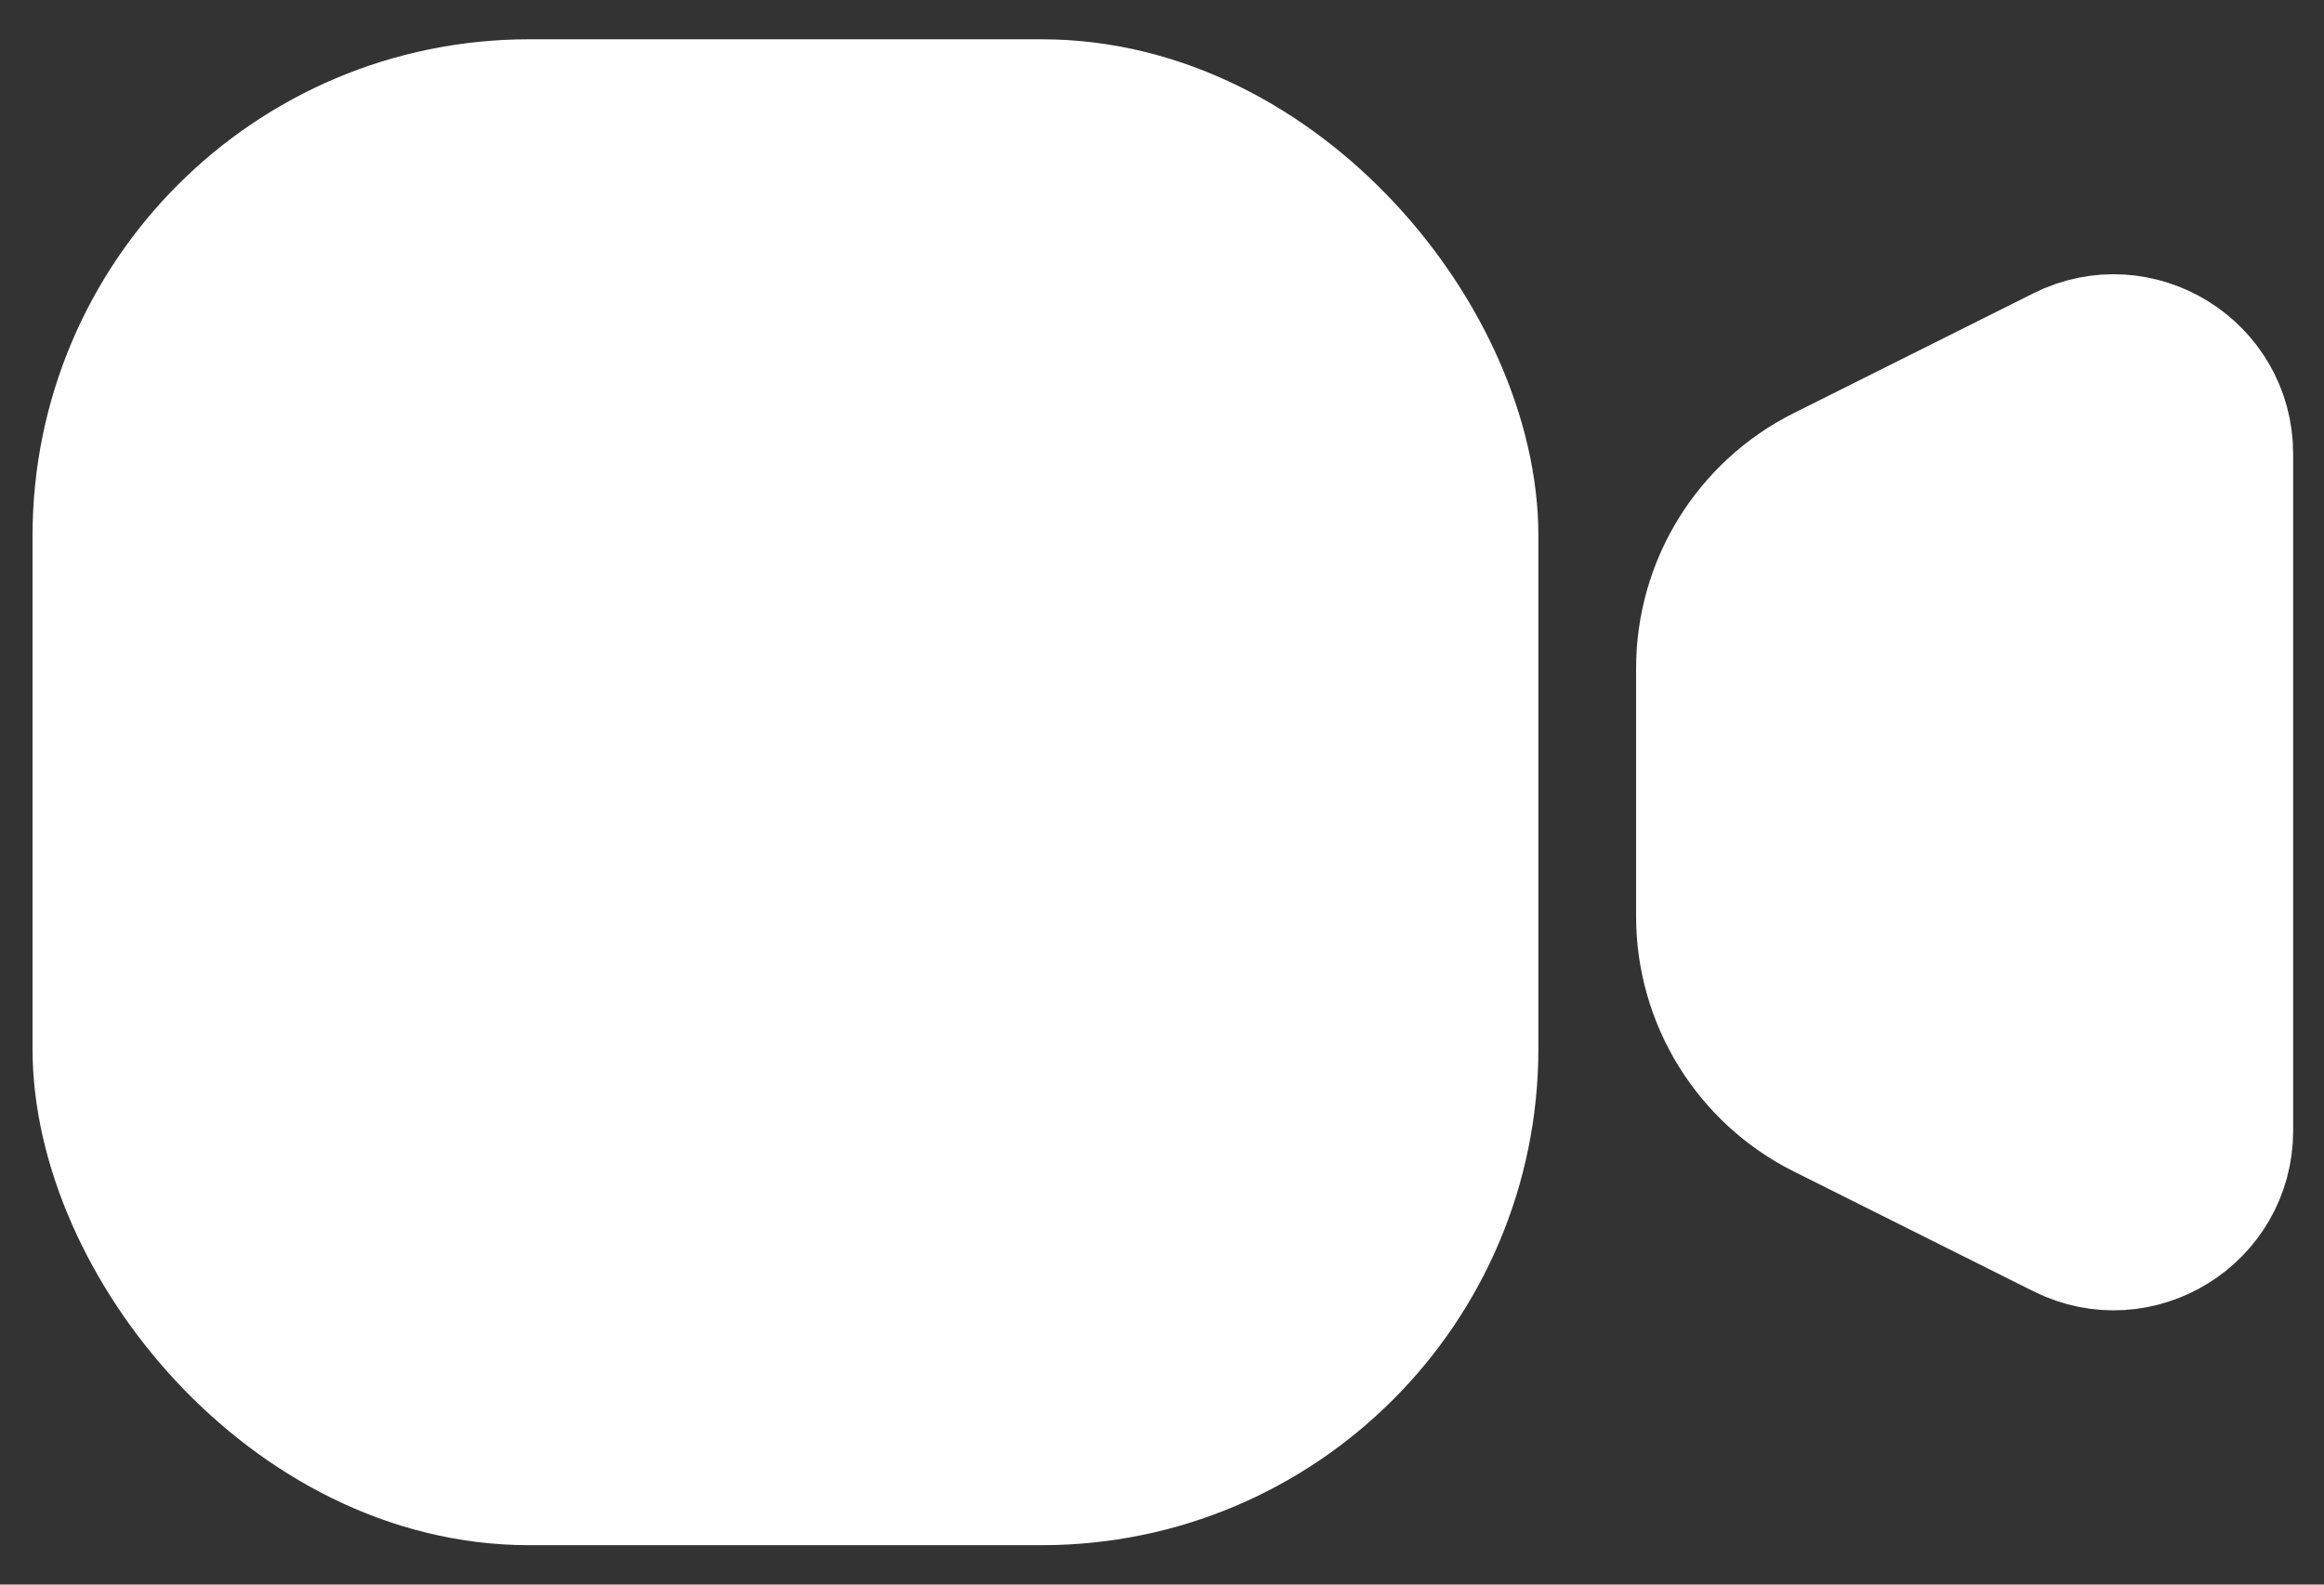 <svg width="22" height="15" viewBox="0 0 22 15" fill="none" xmlns="http://www.w3.org/2000/svg">
<rect x="0" y="0" width="22" height="15" fill="#333333" stroke="none"/>
<rect x="1.008" y="1.072" width="12.855" height="12.855" rx="4" fill="white" stroke="white" stroke-width="1.4"/>
<path d="M16.188 6.326C16.188 5.568 16.616 4.876 17.293 4.537L19.561 3.403C20.226 3.07 21.008 3.554 21.008 4.297V10.703C21.008 11.446 20.226 11.93 19.561 11.597L17.293 10.463C16.616 10.124 16.188 9.432 16.188 8.674V6.326Z" fill="white" stroke="white" stroke-width="1.4"/>
</svg>
